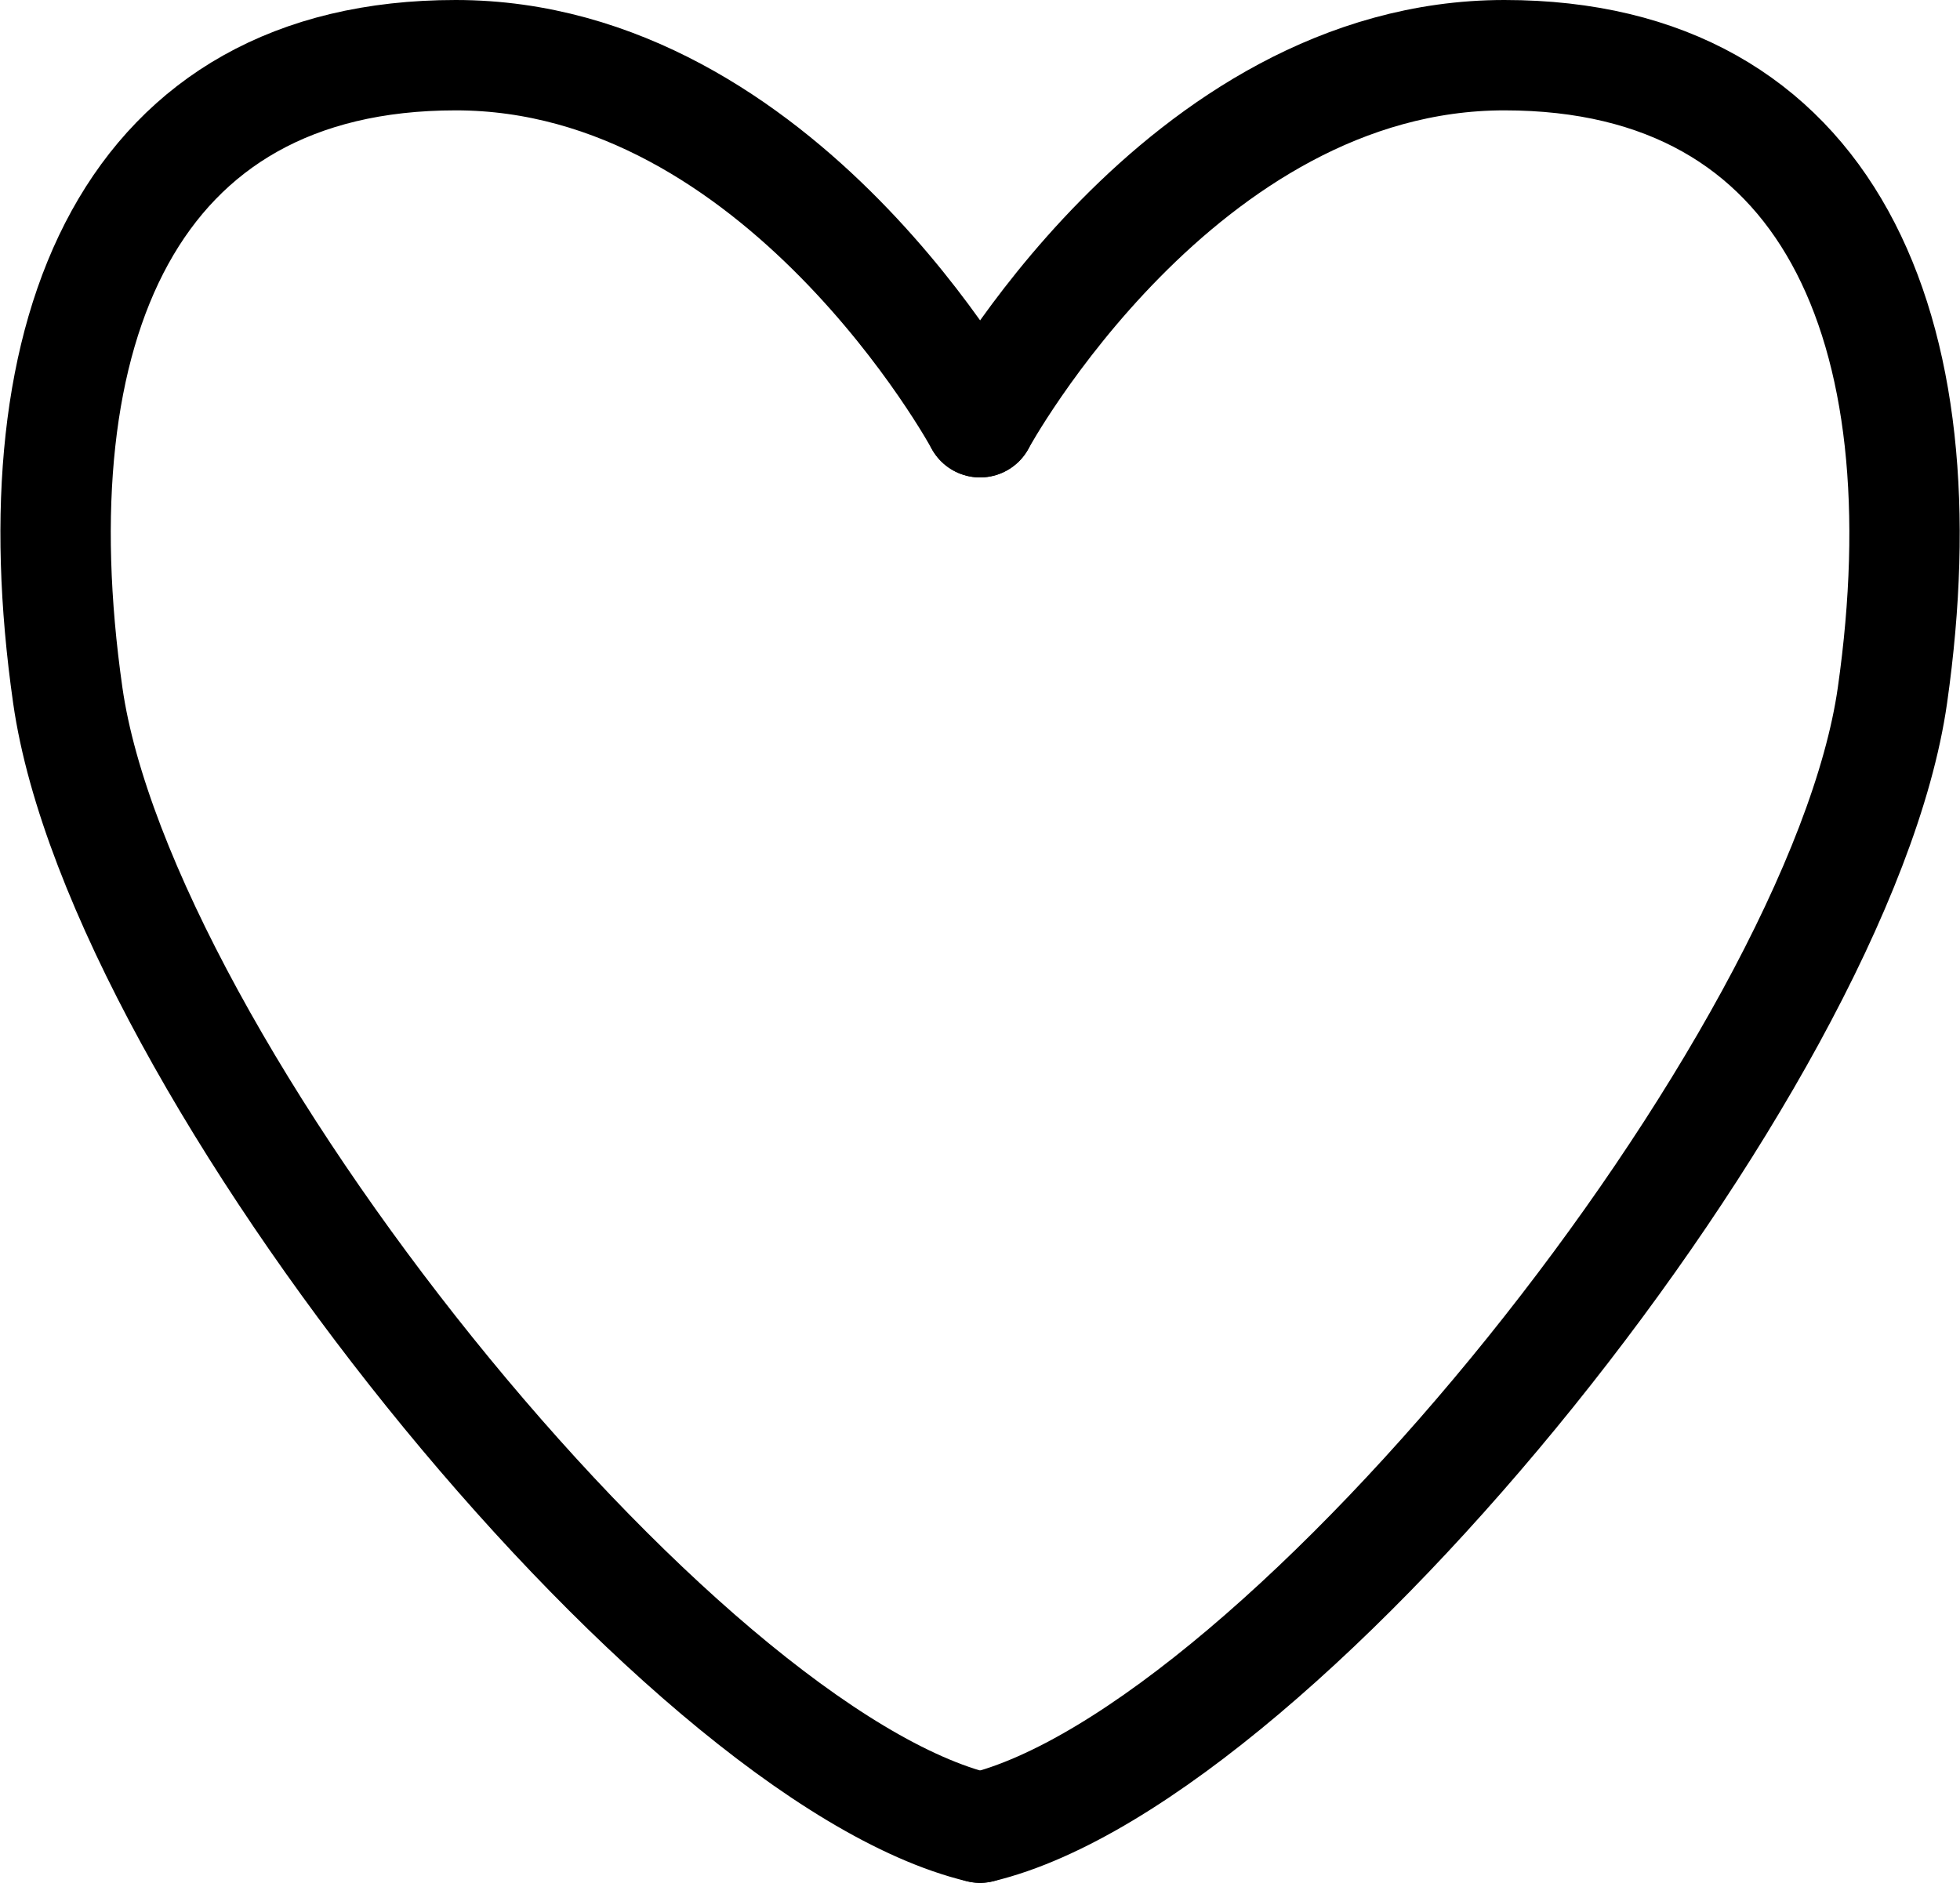 <svg xmlns="http://www.w3.org/2000/svg" width="17.759" height="17.16" viewBox="0 0 17.759 17.16">
  <g id="Groupe_110" data-name="Groupe 110" transform="translate(-840.633 -1241.017)">
    <path id="Tracé_19" data-name="Tracé 19" d="M850.943,1244.843s1.806-3.326,4.751-3.326,3.99,2.47,3.516,5.8-5.511,9.6-8.266,10.261" transform="translate(-1.43)" fill="none" stroke="#000" stroke-linecap="round" stroke-linejoin="round" stroke-width="1"/>
    <path id="Tracé_20" data-name="Tracé 20" d="M849.513,1244.843s-1.8-3.326-4.751-3.326-3.99,2.47-3.515,5.8,5.51,9.6,8.265,10.261" fill="none" stroke="#000" stroke-linecap="round" stroke-linejoin="round" stroke-width="1"/>
  </g>
</svg>
